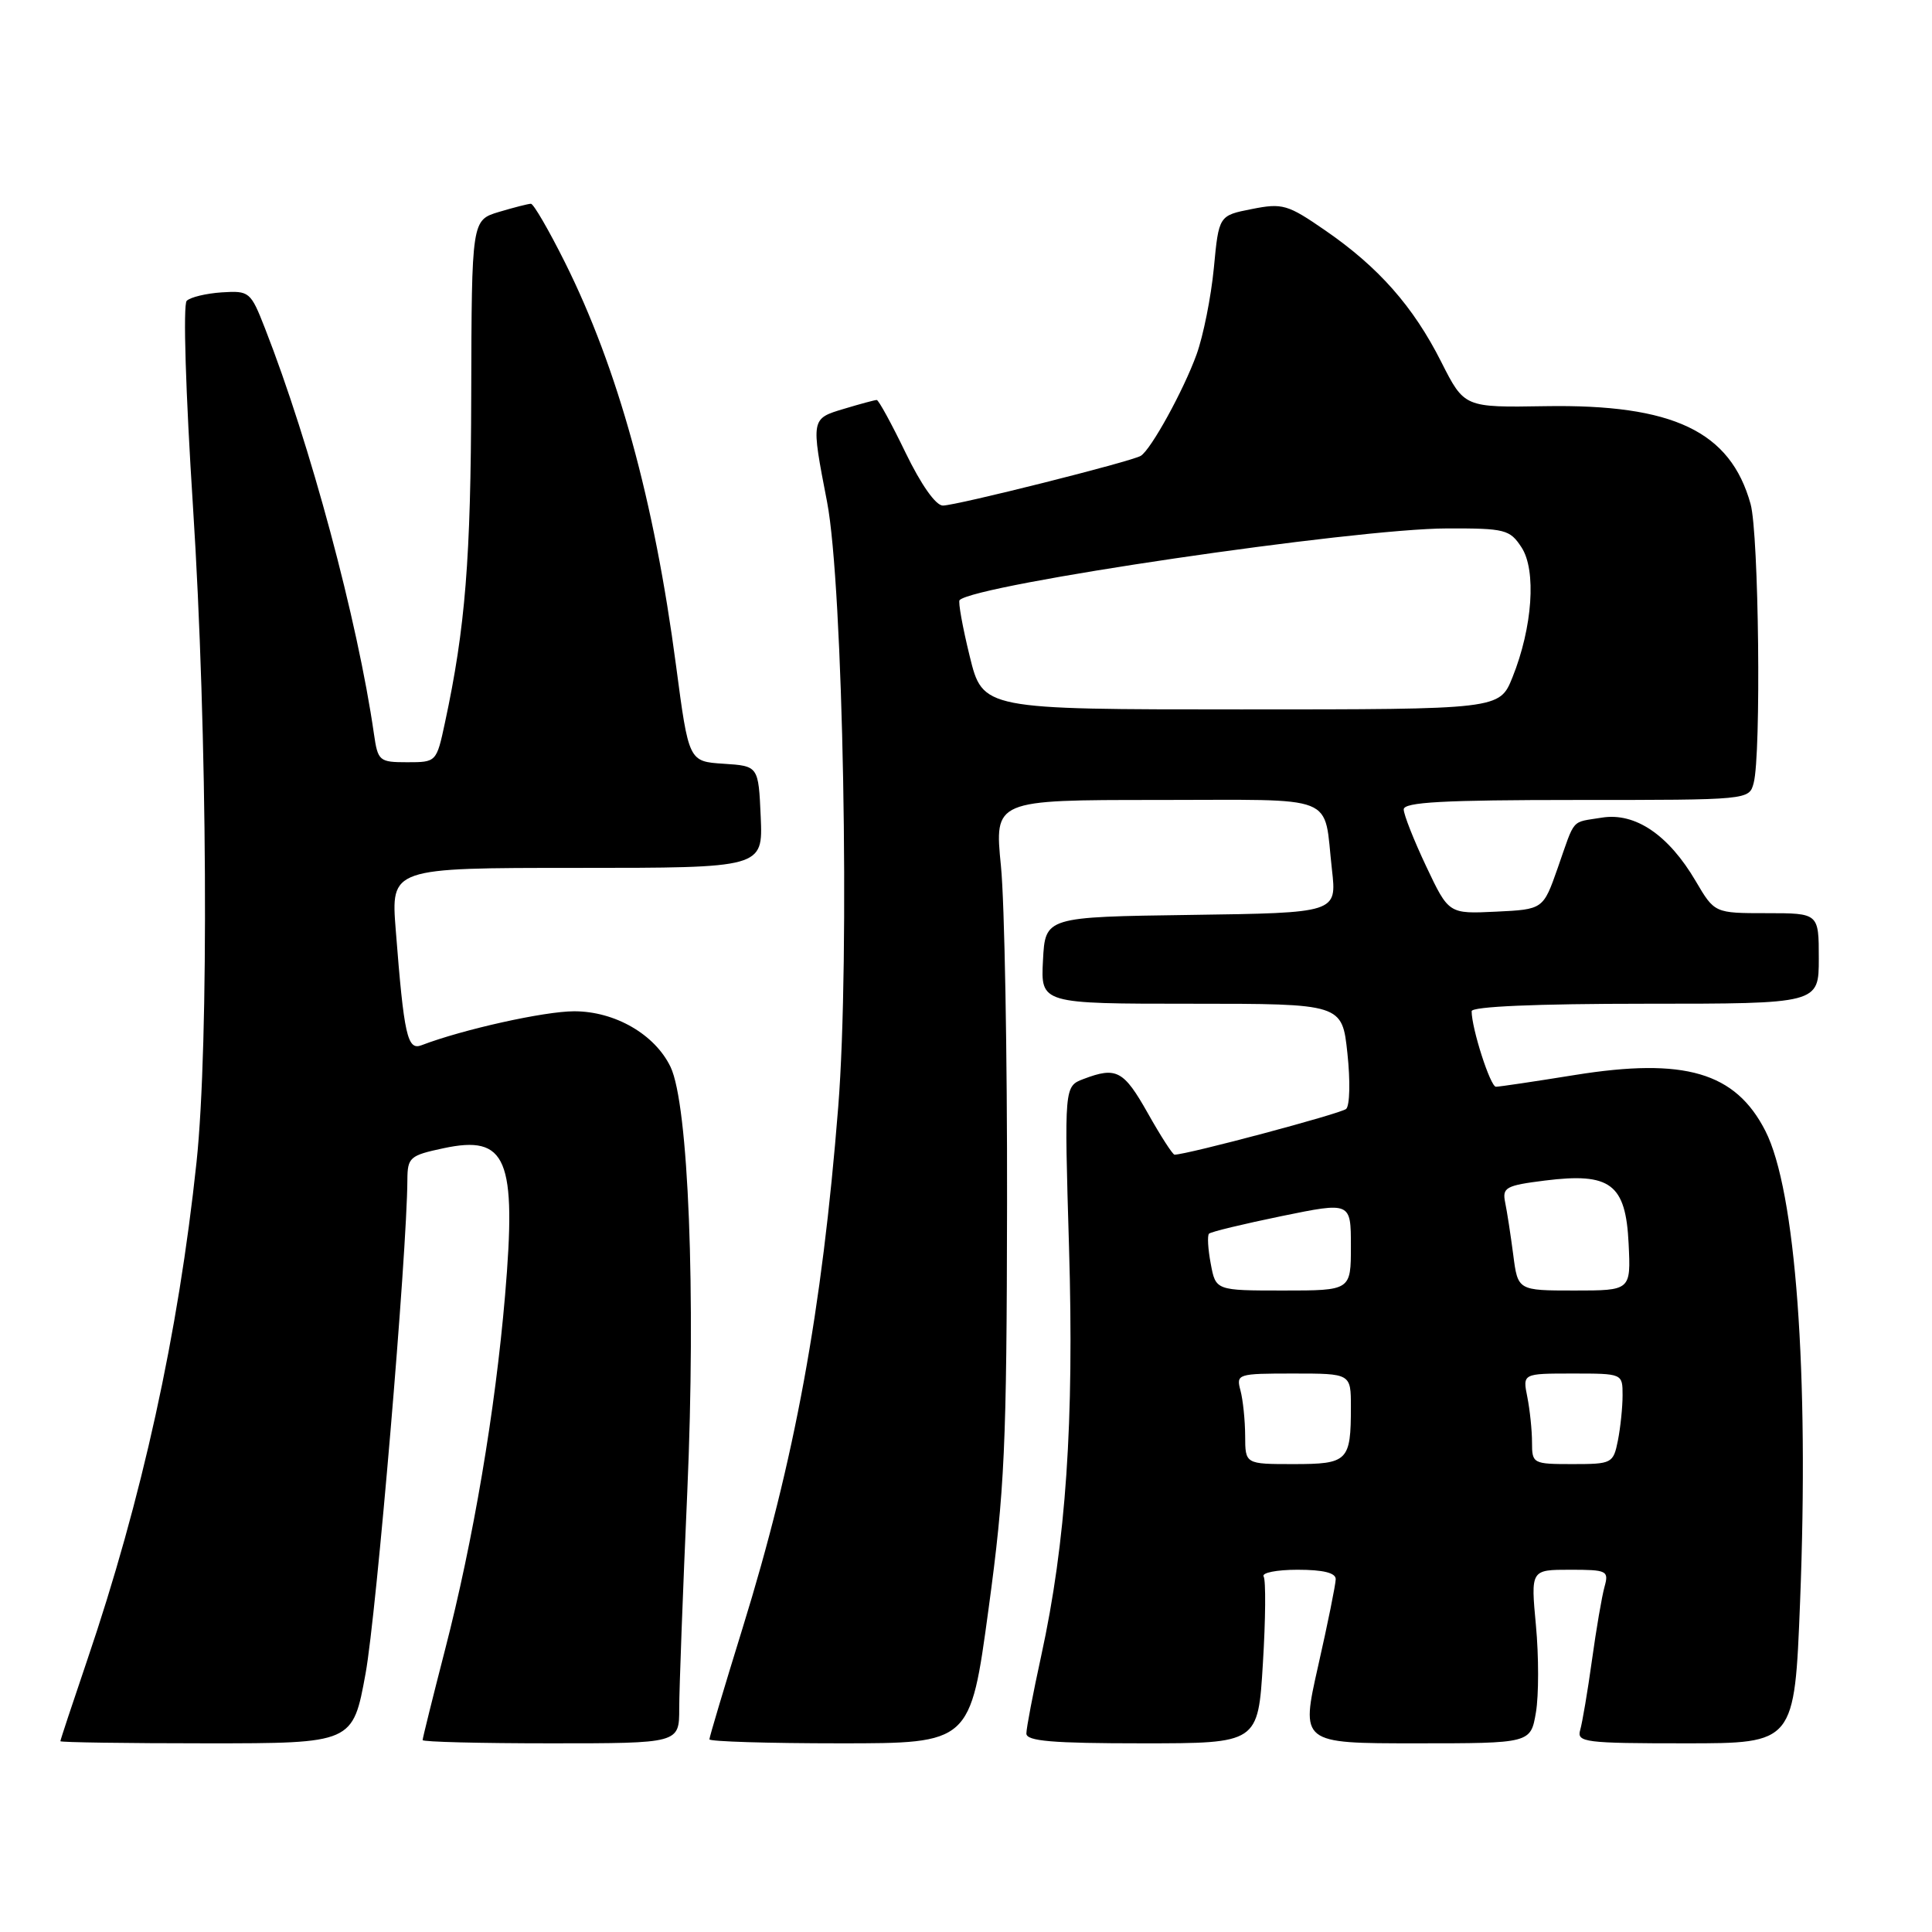 <?xml version="1.0" encoding="UTF-8" standalone="no"?>
<!DOCTYPE svg PUBLIC "-//W3C//DTD SVG 1.1//EN" "http://www.w3.org/Graphics/SVG/1.1/DTD/svg11.dtd" >
<svg xmlns="http://www.w3.org/2000/svg" xmlns:xlink="http://www.w3.org/1999/xlink" version="1.1" viewBox="0 0 256 256">
 <g >
 <path fill="currentColor"
d=" M 48.44 221.75 C 49.88 213.89 53.93 166.12 53.98 156.33 C 54.00 153.36 54.30 153.10 58.75 152.15 C 67.16 150.35 68.47 153.47 66.92 171.69 C 65.63 186.86 62.71 204.13 58.96 218.64 C 57.33 224.96 56.00 230.33 56.00 230.57 C 56.00 230.81 63.65 231.00 73.00 231.00 C 90.00 231.00 90.00 231.00 90.00 226.39 C 90.00 223.86 90.48 210.92 91.07 197.64 C 92.22 171.43 91.23 146.34 88.85 141.37 C 86.77 137.05 81.48 134.00 76.08 134.00 C 72.13 134.00 61.30 136.41 55.85 138.50 C 53.98 139.22 53.53 137.22 52.44 123.25 C 51.79 115.00 51.79 115.00 76.44 115.00 C 101.09 115.00 101.09 115.00 100.80 108.25 C 100.50 101.50 100.50 101.50 95.88 101.20 C 91.26 100.90 91.26 100.90 89.58 88.20 C 86.69 66.29 81.87 48.82 74.85 34.75 C 72.72 30.49 70.70 27.00 70.35 27.00 C 70.01 27.00 68.10 27.49 66.12 28.08 C 62.50 29.17 62.50 29.17 62.44 52.33 C 62.39 74.10 61.66 83.19 58.96 95.75 C 57.84 100.99 57.82 101.00 53.96 101.00 C 50.25 101.00 50.07 100.84 49.55 97.25 C 47.39 82.21 41.10 58.80 35.11 43.50 C 33.21 38.64 33.04 38.51 29.38 38.74 C 27.31 38.88 25.22 39.38 24.74 39.86 C 24.24 40.36 24.60 52.06 25.57 67.12 C 27.49 96.91 27.71 138.29 26.04 154.00 C 23.63 176.71 18.81 198.65 11.53 220.05 C 9.59 225.76 8.00 230.56 8.00 230.72 C 8.00 230.87 16.72 231.00 27.37 231.00 C 46.75 231.00 46.75 231.00 48.44 221.75 Z  M 130.98 213.25 C 133.14 197.35 133.39 191.76 133.44 159.50 C 133.47 139.70 133.11 119.56 132.63 114.75 C 131.76 106.00 131.76 106.00 153.31 106.00 C 177.70 106.00 175.33 105.06 176.49 115.23 C 177.14 120.96 177.14 120.96 157.82 121.23 C 138.50 121.50 138.50 121.50 138.20 127.25 C 137.90 133.00 137.90 133.00 157.87 133.00 C 177.84 133.00 177.84 133.00 178.54 139.58 C 178.93 143.19 178.86 146.50 178.37 146.94 C 177.68 147.56 157.28 153.00 155.63 153.00 C 155.39 153.00 153.79 150.53 152.09 147.50 C 148.89 141.83 147.93 141.32 143.58 142.97 C 141.02 143.94 141.02 143.94 141.65 165.22 C 142.34 188.41 141.25 204.35 137.96 219.43 C 136.88 224.37 136.00 228.99 136.00 229.70 C 136.00 230.71 139.44 231.00 151.35 231.00 C 166.70 231.00 166.70 231.00 167.34 220.40 C 167.70 214.57 167.74 209.39 167.44 208.90 C 167.13 208.40 169.16 208.00 171.94 208.00 C 175.33 208.00 177.00 208.41 176.99 209.25 C 176.98 209.94 175.94 215.11 174.66 220.75 C 172.35 231.00 172.35 231.00 187.59 231.00 C 202.82 231.00 202.82 231.00 203.52 226.89 C 203.90 224.63 203.90 219.45 203.52 215.39 C 202.83 208.00 202.83 208.00 208.03 208.00 C 212.94 208.00 213.20 208.12 212.61 210.25 C 212.26 211.49 211.51 215.88 210.94 220.00 C 210.37 224.12 209.66 228.29 209.38 229.25 C 208.91 230.86 210.02 231.00 223.32 231.00 C 237.78 231.00 237.78 231.00 238.52 212.25 C 239.72 181.91 237.94 157.72 233.92 149.85 C 229.96 142.08 223.22 140.11 208.70 142.44 C 203.37 143.30 198.66 144.00 198.22 144.00 C 197.48 144.00 195.00 136.28 195.00 133.99 C 195.00 133.37 203.56 133.00 218.00 133.00 C 241.00 133.00 241.00 133.00 241.00 127.00 C 241.00 121.00 241.00 121.00 234.10 121.00 C 227.19 121.00 227.19 121.00 224.69 116.75 C 221.09 110.62 216.67 107.63 212.26 108.34 C 208.10 109.02 208.77 108.26 206.41 115.00 C 204.48 120.50 204.48 120.50 198.22 120.80 C 191.96 121.10 191.96 121.10 188.98 114.80 C 187.34 111.33 186.00 107.94 186.00 107.25 C 186.00 106.29 191.24 106.00 208.88 106.00 C 231.77 106.00 231.77 106.00 232.37 103.75 C 233.38 99.97 233.06 70.74 231.96 66.78 C 229.28 57.15 221.71 53.54 204.76 53.82 C 194.03 54.00 194.03 54.00 190.98 47.97 C 187.27 40.61 182.67 35.40 175.60 30.53 C 170.62 27.09 169.94 26.89 165.87 27.70 C 161.50 28.56 161.50 28.56 160.84 35.53 C 160.47 39.36 159.44 44.51 158.55 46.97 C 156.83 51.72 152.52 59.56 151.16 60.40 C 149.95 61.15 126.75 66.98 124.94 66.99 C 124.00 67.00 122.05 64.23 120.00 60.00 C 118.14 56.15 116.42 53.00 116.17 53.00 C 115.93 53.00 113.99 53.52 111.87 54.16 C 107.44 55.48 107.45 55.44 109.59 66.50 C 111.73 77.59 112.64 126.91 111.07 146.66 C 108.92 173.74 105.31 193.39 98.40 215.72 C 95.98 223.54 94.00 230.18 94.00 230.47 C 94.00 230.76 101.78 231.00 111.29 231.00 C 128.57 231.00 128.57 231.00 130.98 213.25 Z  M 164.99 190.25 C 164.98 188.19 164.70 185.49 164.37 184.25 C 163.78 182.06 163.97 182.00 171.38 182.00 C 179.00 182.00 179.00 182.00 179.00 186.42 C 179.00 193.61 178.61 194.00 171.39 194.00 C 165.00 194.00 165.00 194.00 164.99 190.25 Z  M 203.00 191.12 C 203.00 189.54 202.72 186.84 202.38 185.12 C 201.75 182.00 201.75 182.00 208.38 182.00 C 215.00 182.00 215.00 182.00 215.00 184.88 C 215.00 186.46 214.72 189.16 214.38 190.88 C 213.77 193.91 213.59 194.00 208.38 194.00 C 203.12 194.00 203.00 193.94 203.00 191.12 Z  M 160.43 167.45 C 160.06 165.50 159.96 163.71 160.20 163.47 C 160.44 163.22 164.77 162.18 169.82 161.14 C 179.00 159.26 179.00 159.26 179.00 165.13 C 179.00 171.00 179.00 171.00 170.05 171.00 C 161.09 171.00 161.09 171.00 160.43 167.45 Z  M 200.51 166.25 C 200.17 163.64 199.69 160.52 199.44 159.32 C 199.04 157.35 199.53 157.08 204.70 156.43 C 213.40 155.34 215.42 156.87 215.80 164.78 C 216.10 171.00 216.10 171.00 208.61 171.00 C 201.12 171.00 201.12 171.00 200.51 166.25 Z  M 128.49 86.95 C 127.54 83.08 126.94 79.73 127.15 79.52 C 129.22 77.44 179.52 70.04 191.73 70.02 C 199.44 70.00 200.06 70.16 201.61 72.53 C 203.60 75.57 203.07 83.14 200.41 89.75 C 198.70 94.00 198.70 94.00 164.46 94.00 C 130.22 94.00 130.22 94.00 128.49 86.95 Z "/>
</g>
</svg>